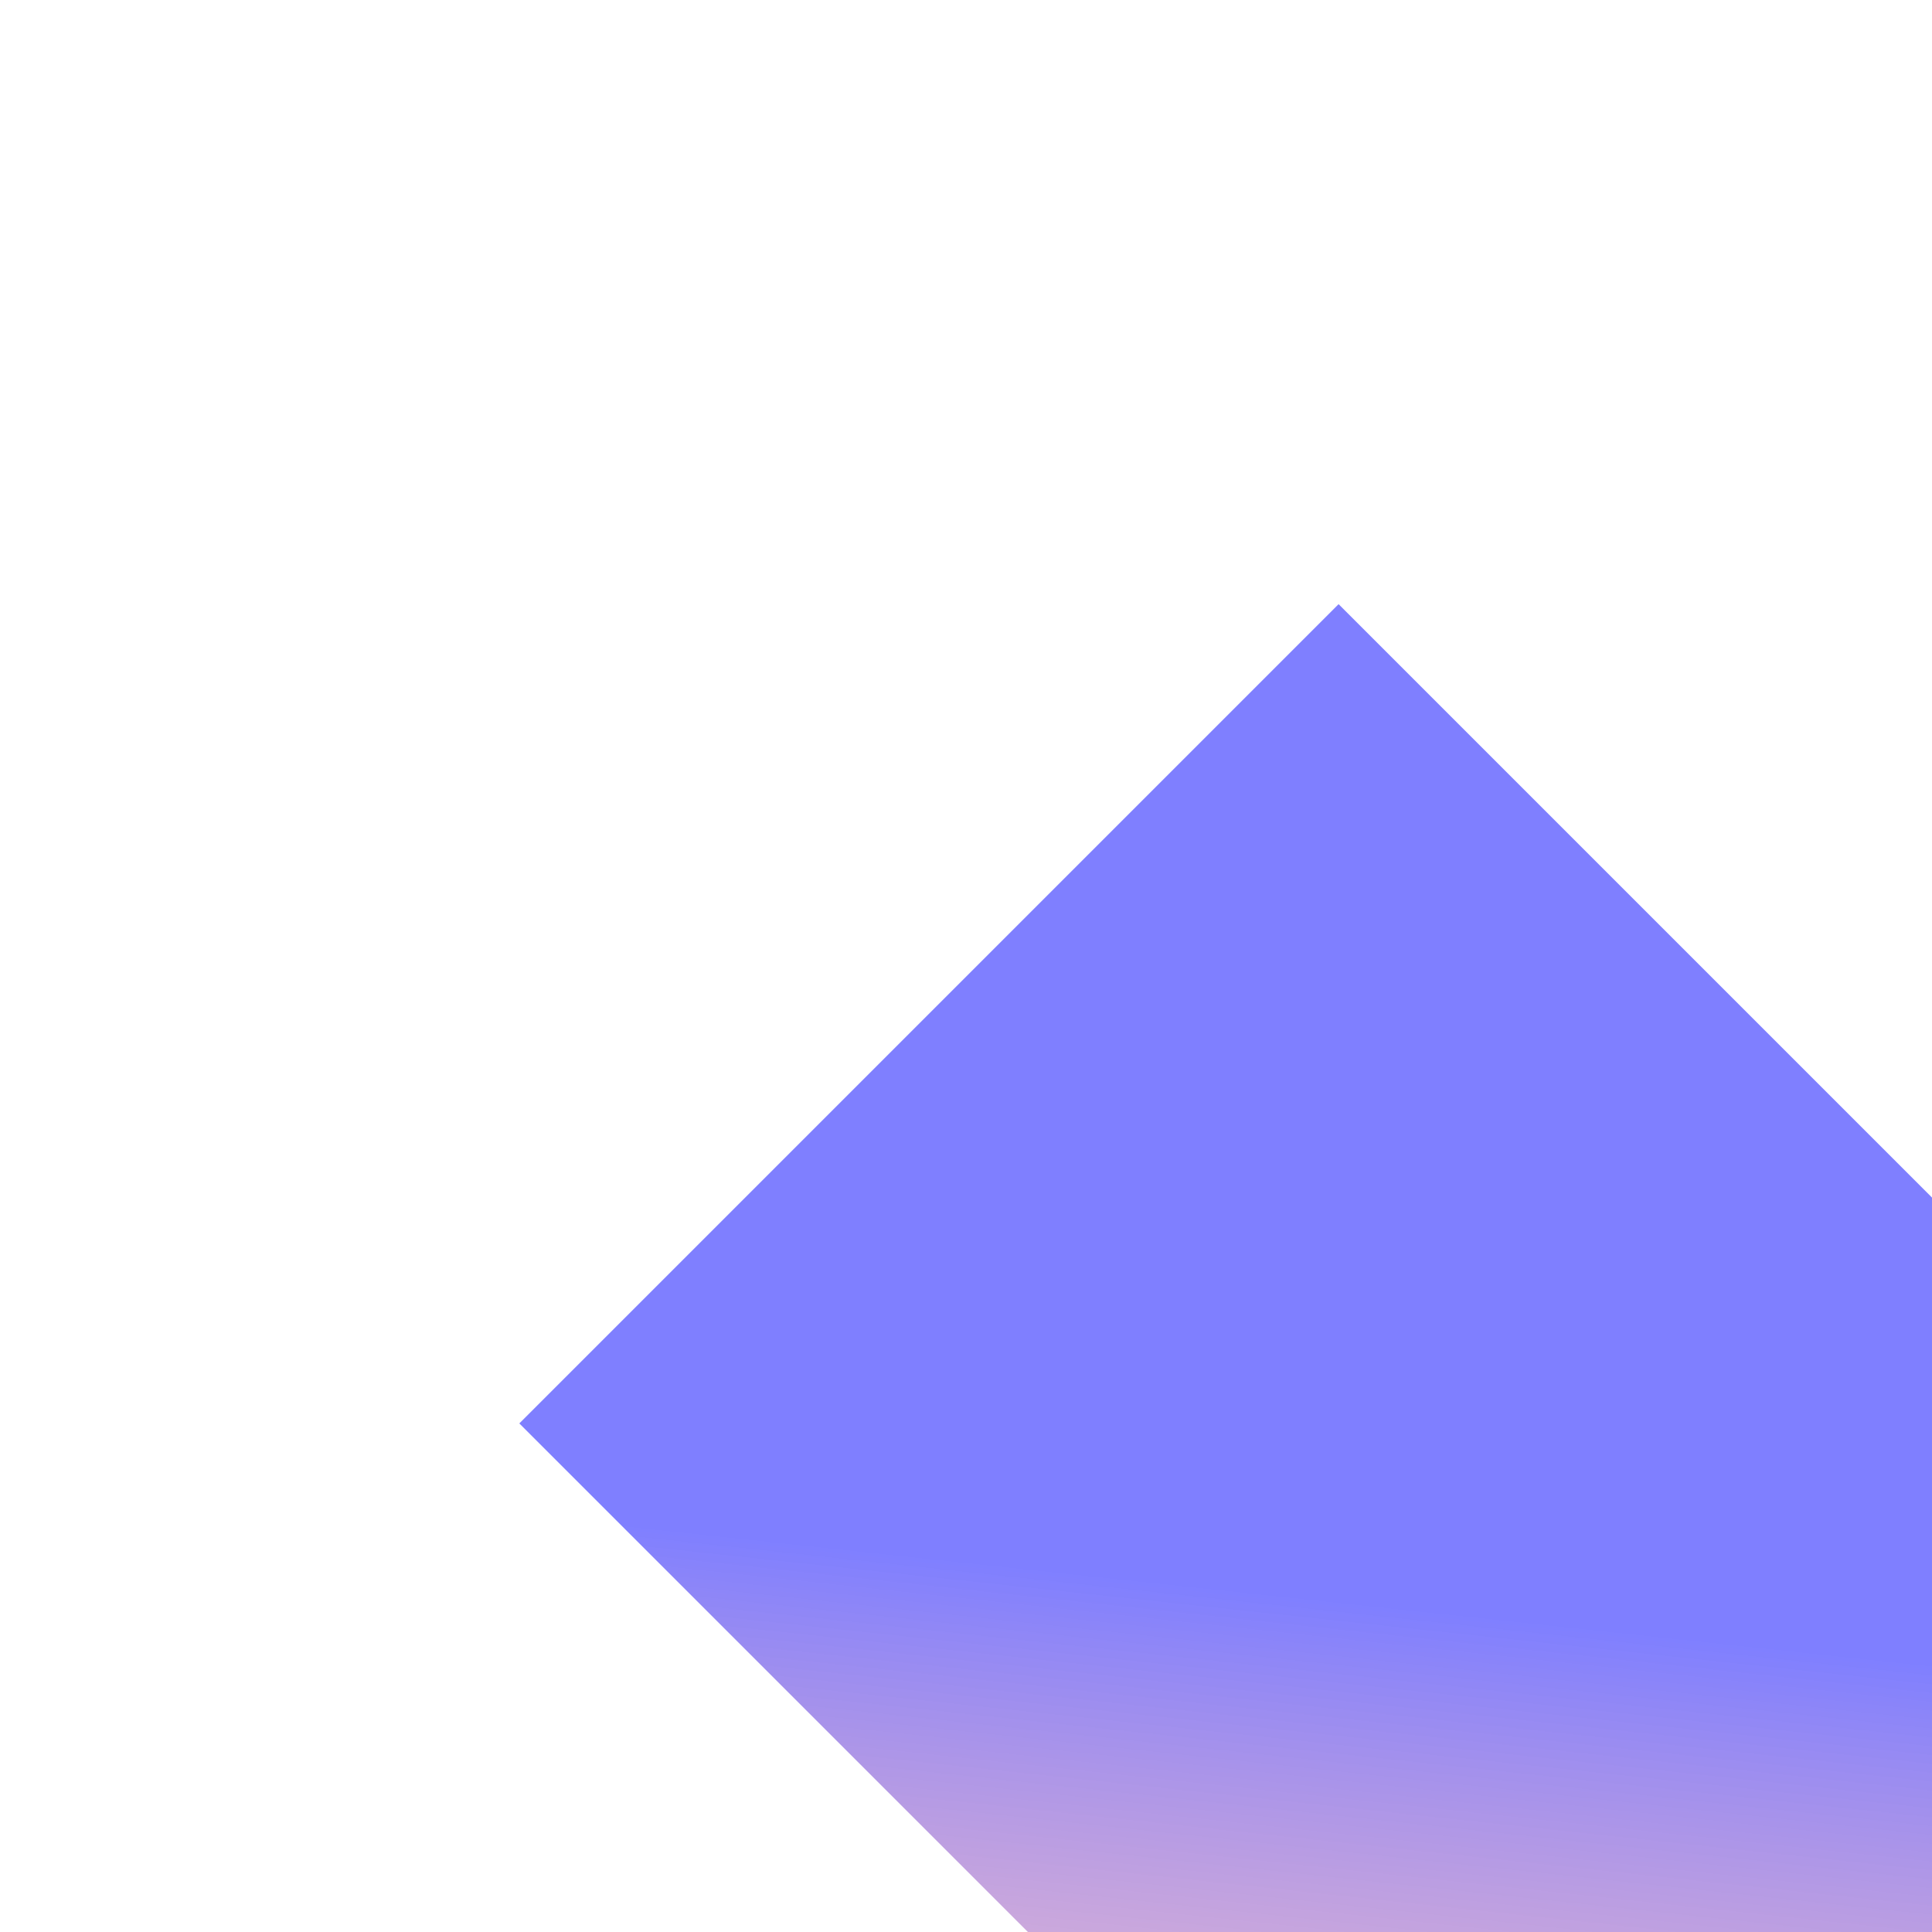 <svg width="667" height="667" viewBox="0 0 667 667" fill="none" xmlns="http://www.w3.org/2000/svg">
    <defs>
        <linearGradient id="paint1_linear" x1="0%" y1="0%" x2="50%" y2="50%" gradientTransform="translate(0.4 0.7)">
        <stop stop-color="blue" stop-opacity="0.5"/>
        <stop offset="1" stop-color="red" stop-opacity="0.1"/>
        </linearGradient>
    </defs>
    <rect x="300" y="0" width="500" height="400" transform="translate(0 100) rotate(45, 250, 250)" fill="url(#paint1_linear)"/>
</svg>
